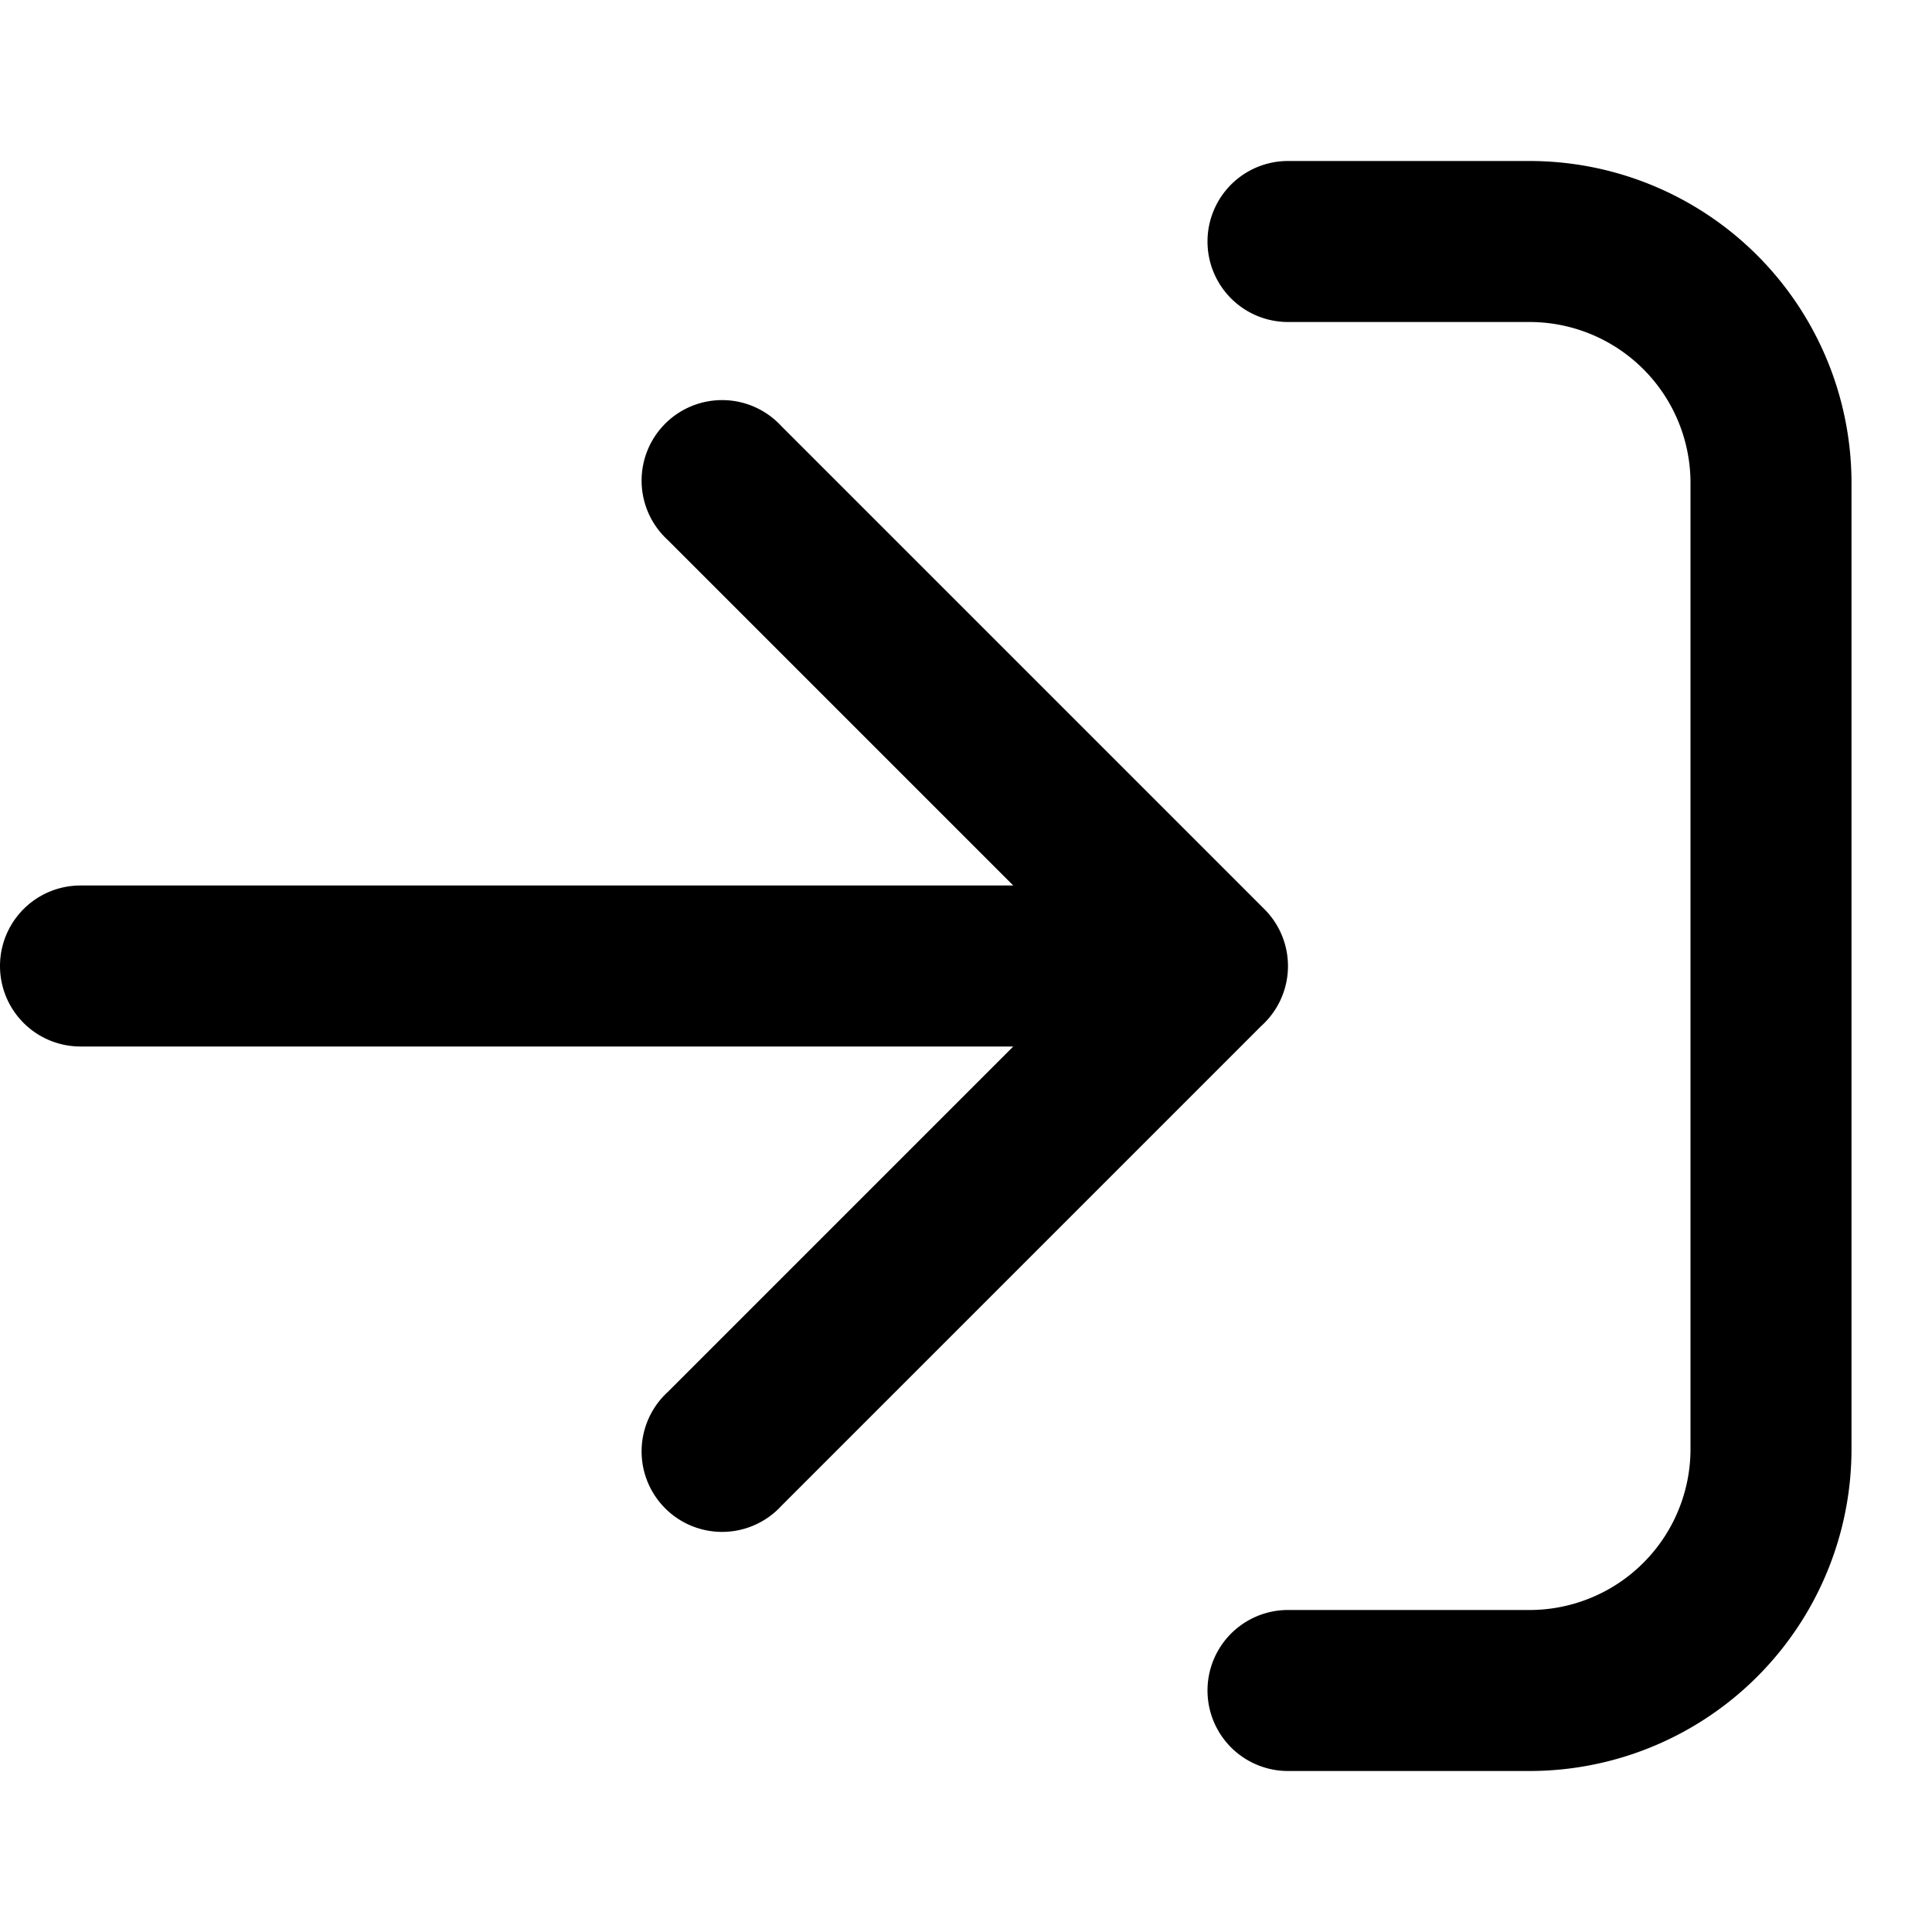 <svg xmlns="http://www.w3.org/2000/svg" width="16" height="16" viewBox="0 0 24 24"><path d="M16 4a1 1 0 0 1 0-2h3a4 4 0 0 1 4 4v12a4 4 0 0 1-4 4h-3a1 1 0 0 1 0-2h3a2 2 0 0 0 2-2V6a2 2 0 0 0-2-2h-3zm-3.413 9H1a1 1 0 0 1 0-2h11.587L8.293 6.706a1 1 0 1 1 1.413-1.413l6.001 6.001a1 1 0 0 1-.037 1.449l-5.964 5.964a1 1 0 1 1-1.413-1.413L12.587 13z"/></svg>
